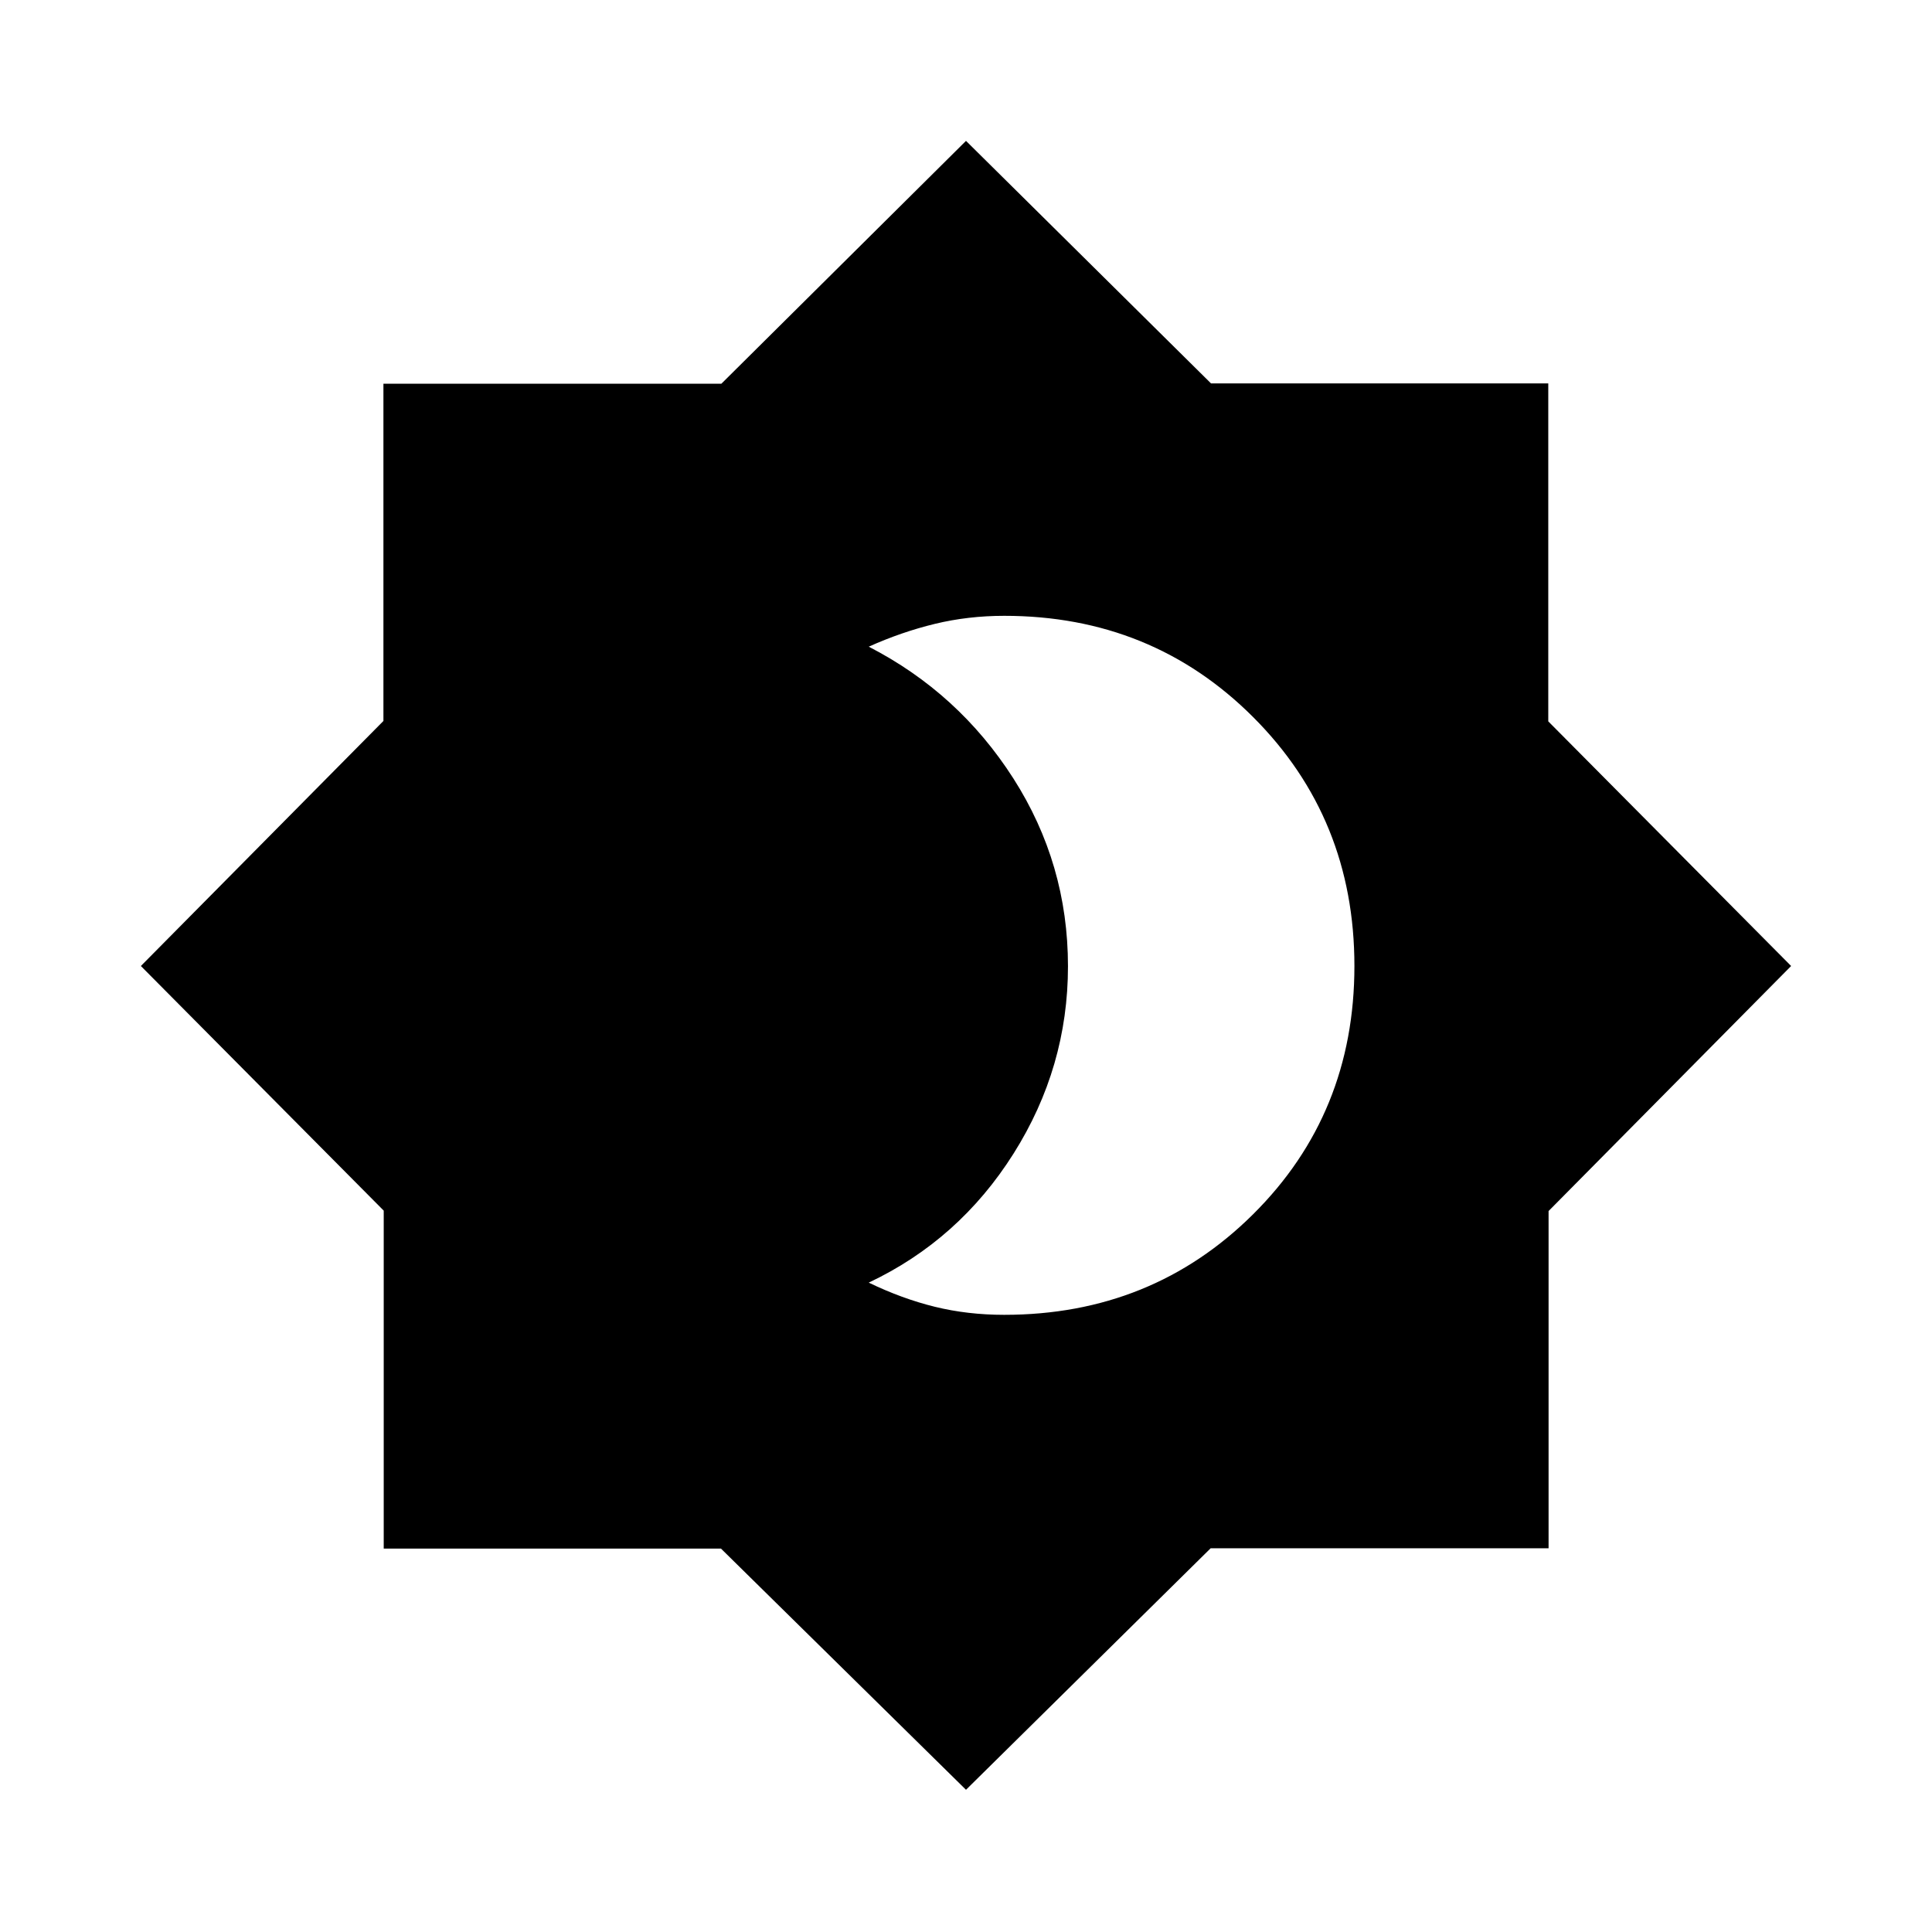 <svg xmlns="http://www.w3.org/2000/svg" height="40" viewBox="0 -960 960 960" width="40"><path d="M499-306.67q73.36 0 123.68-49.99Q673-406.64 673-480q0-73.36-50.32-123.68Q572.36-654 499-654q-17.96 0-34.48 4-16.52 4-32.85 11.33 44.71 23.02 71.86 65.46 27.14 42.45 27.14 93.33 0 50.21-27.04 93.09-27.04 42.87-71.96 64.12 16.57 8 32.85 12 16.29 4 34.48 4Zm-19 236L358.24-190.52H190.67v-167.92L70-480l120.52-121.76v-167.57h167.92L480-890l121.76 120.52h167.57v167.92L890-480 769.48-358.24v167.57H601.56L480-70.67Z"/></svg>
